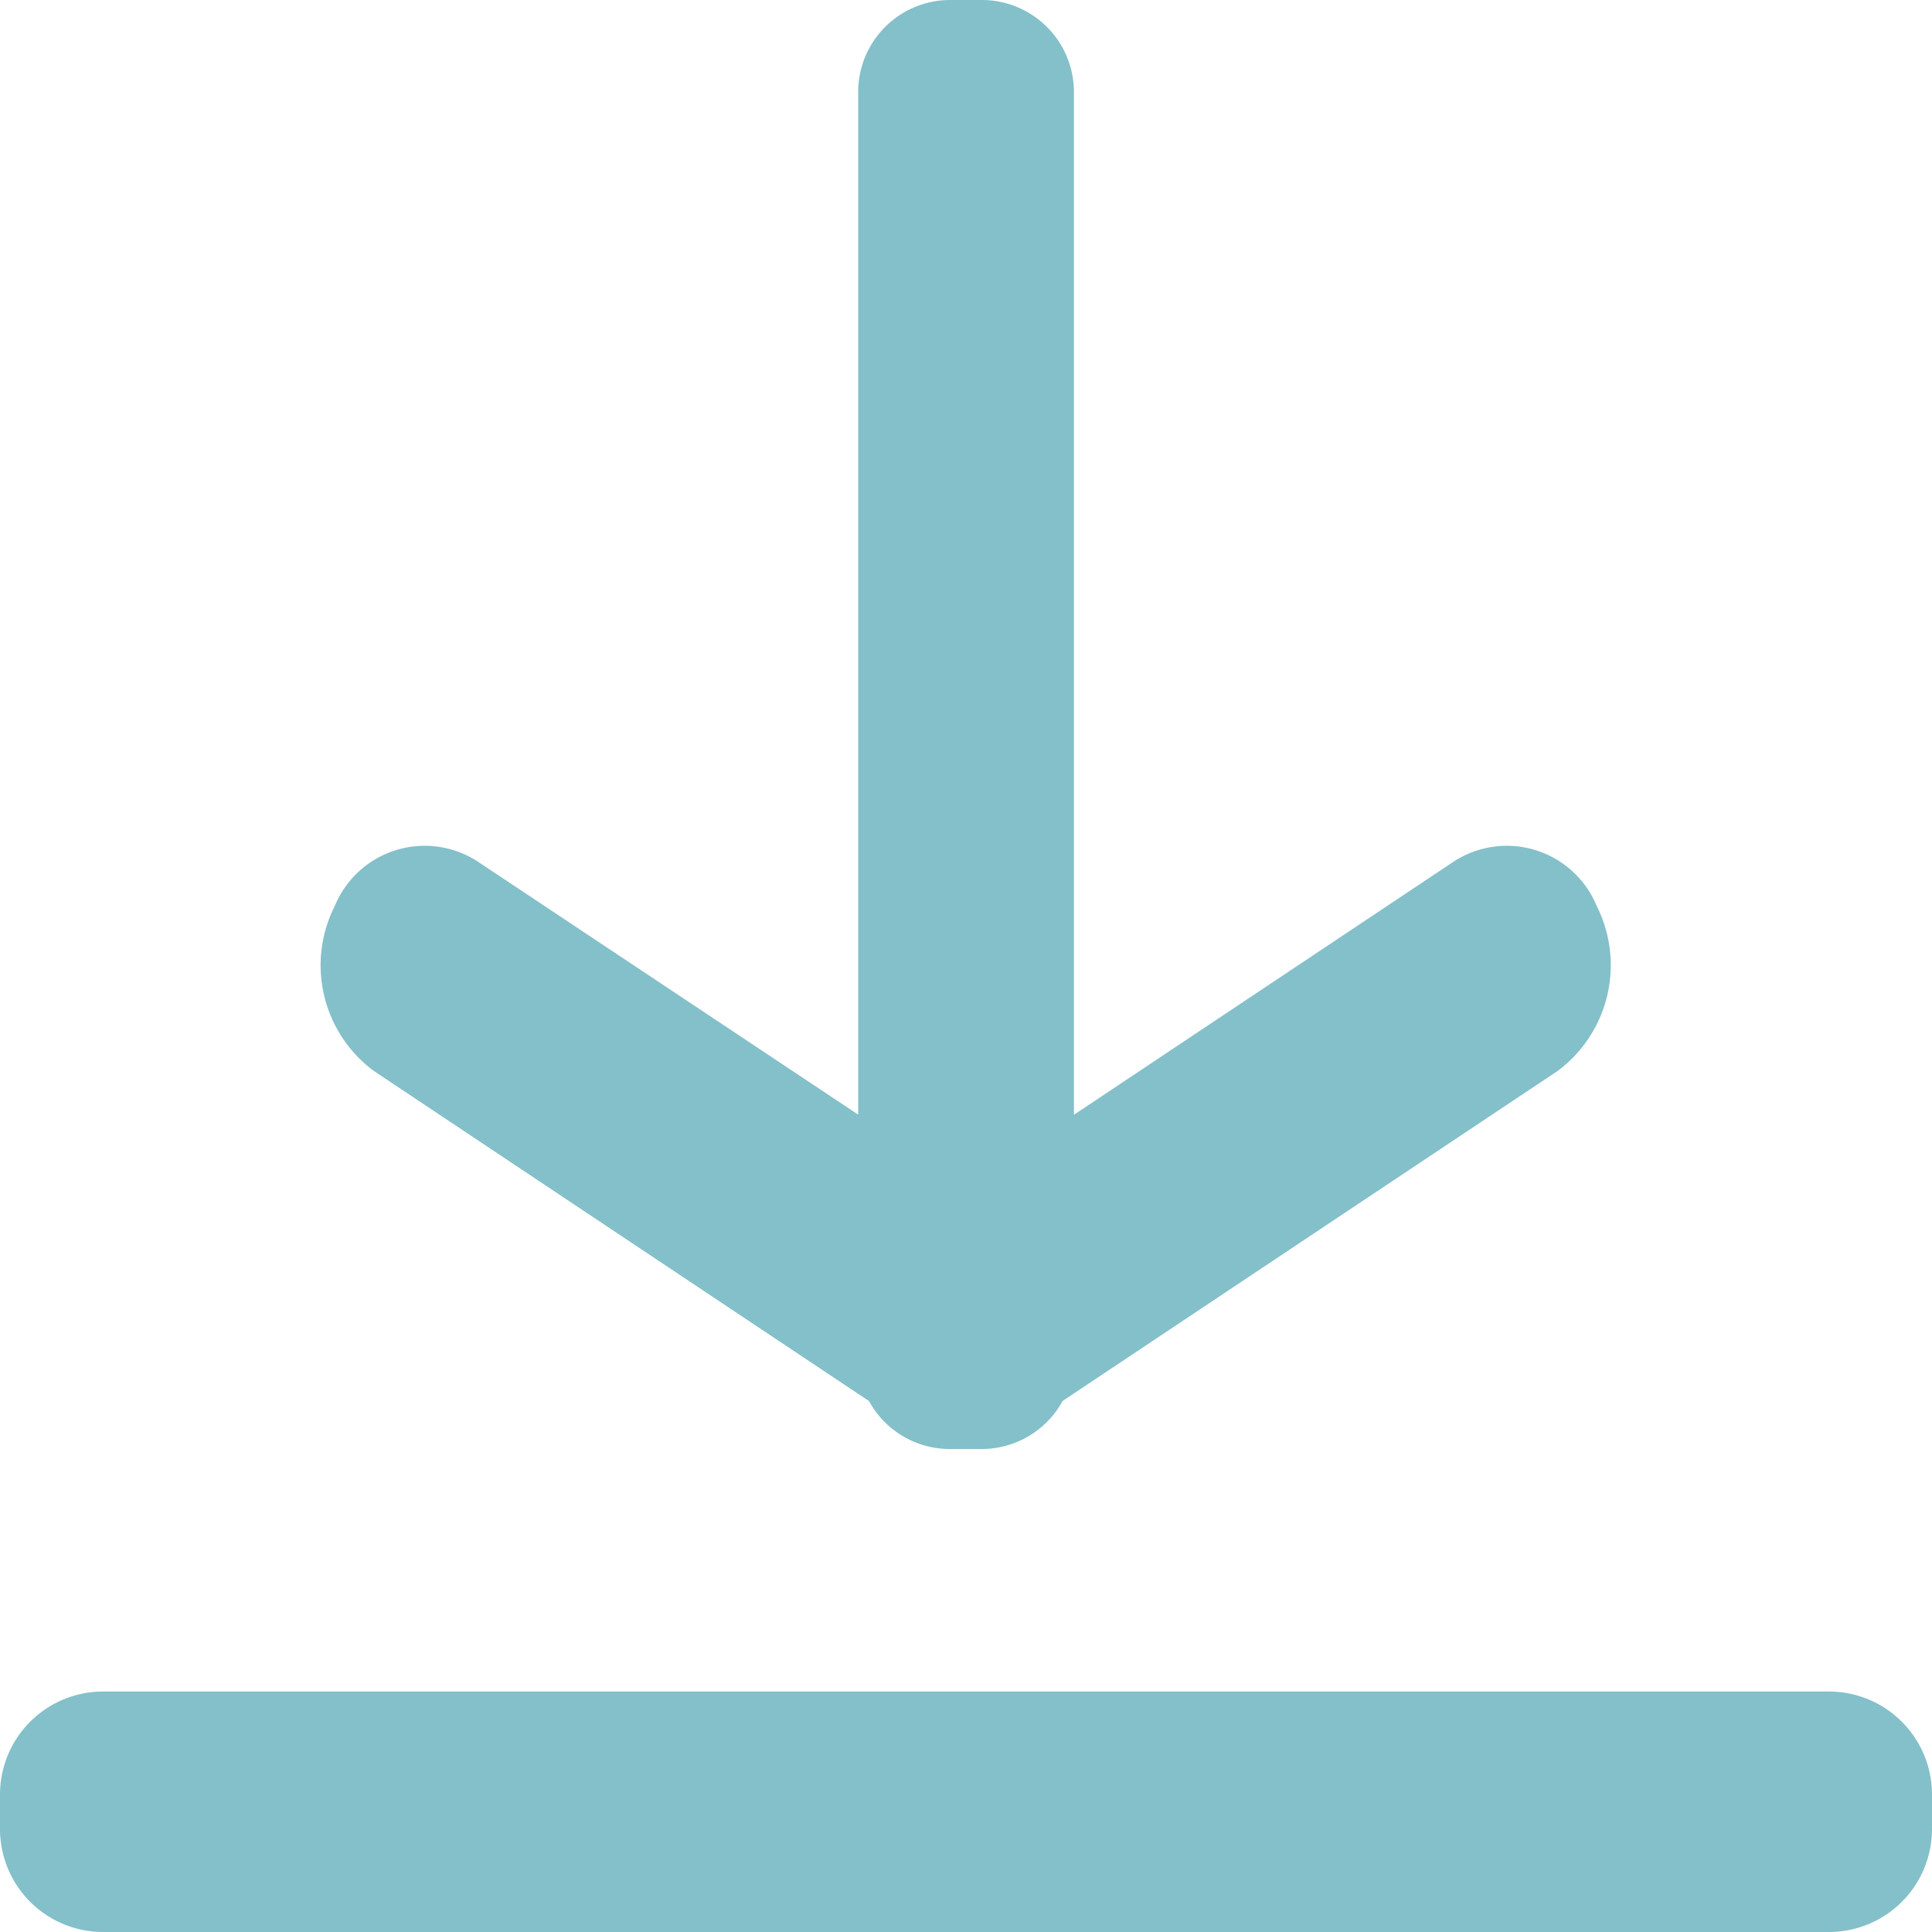 <svg xmlns="http://www.w3.org/2000/svg" width="15" height="15" viewBox="0 0 15 15">
  <path id="download" d="M.8,15a.8.8,0,0,1-.8-.8v-.267a.8.8,0,0,1,.8-.8H14.2a.8.8,0,0,1,.8.8V14.2a.8.8,0,0,1-.8.8Zm6.574-3.75a.714.714,0,0,1-.627-.372L2.9,8.313a1.021,1.021,0,0,1-.3-1.281.755.755,0,0,1,1.109-.343L6.663,8.654V.715A.714.714,0,0,1,7.378,0h.245a.715.715,0,0,1,.715.715v7.94l2.949-1.966a.755.755,0,0,1,1.109.343,1.024,1.024,0,0,1-.3,1.281L8.25,10.877a.715.715,0,0,1-.628.373Z" fill="#83c0ca"/>
</svg>
